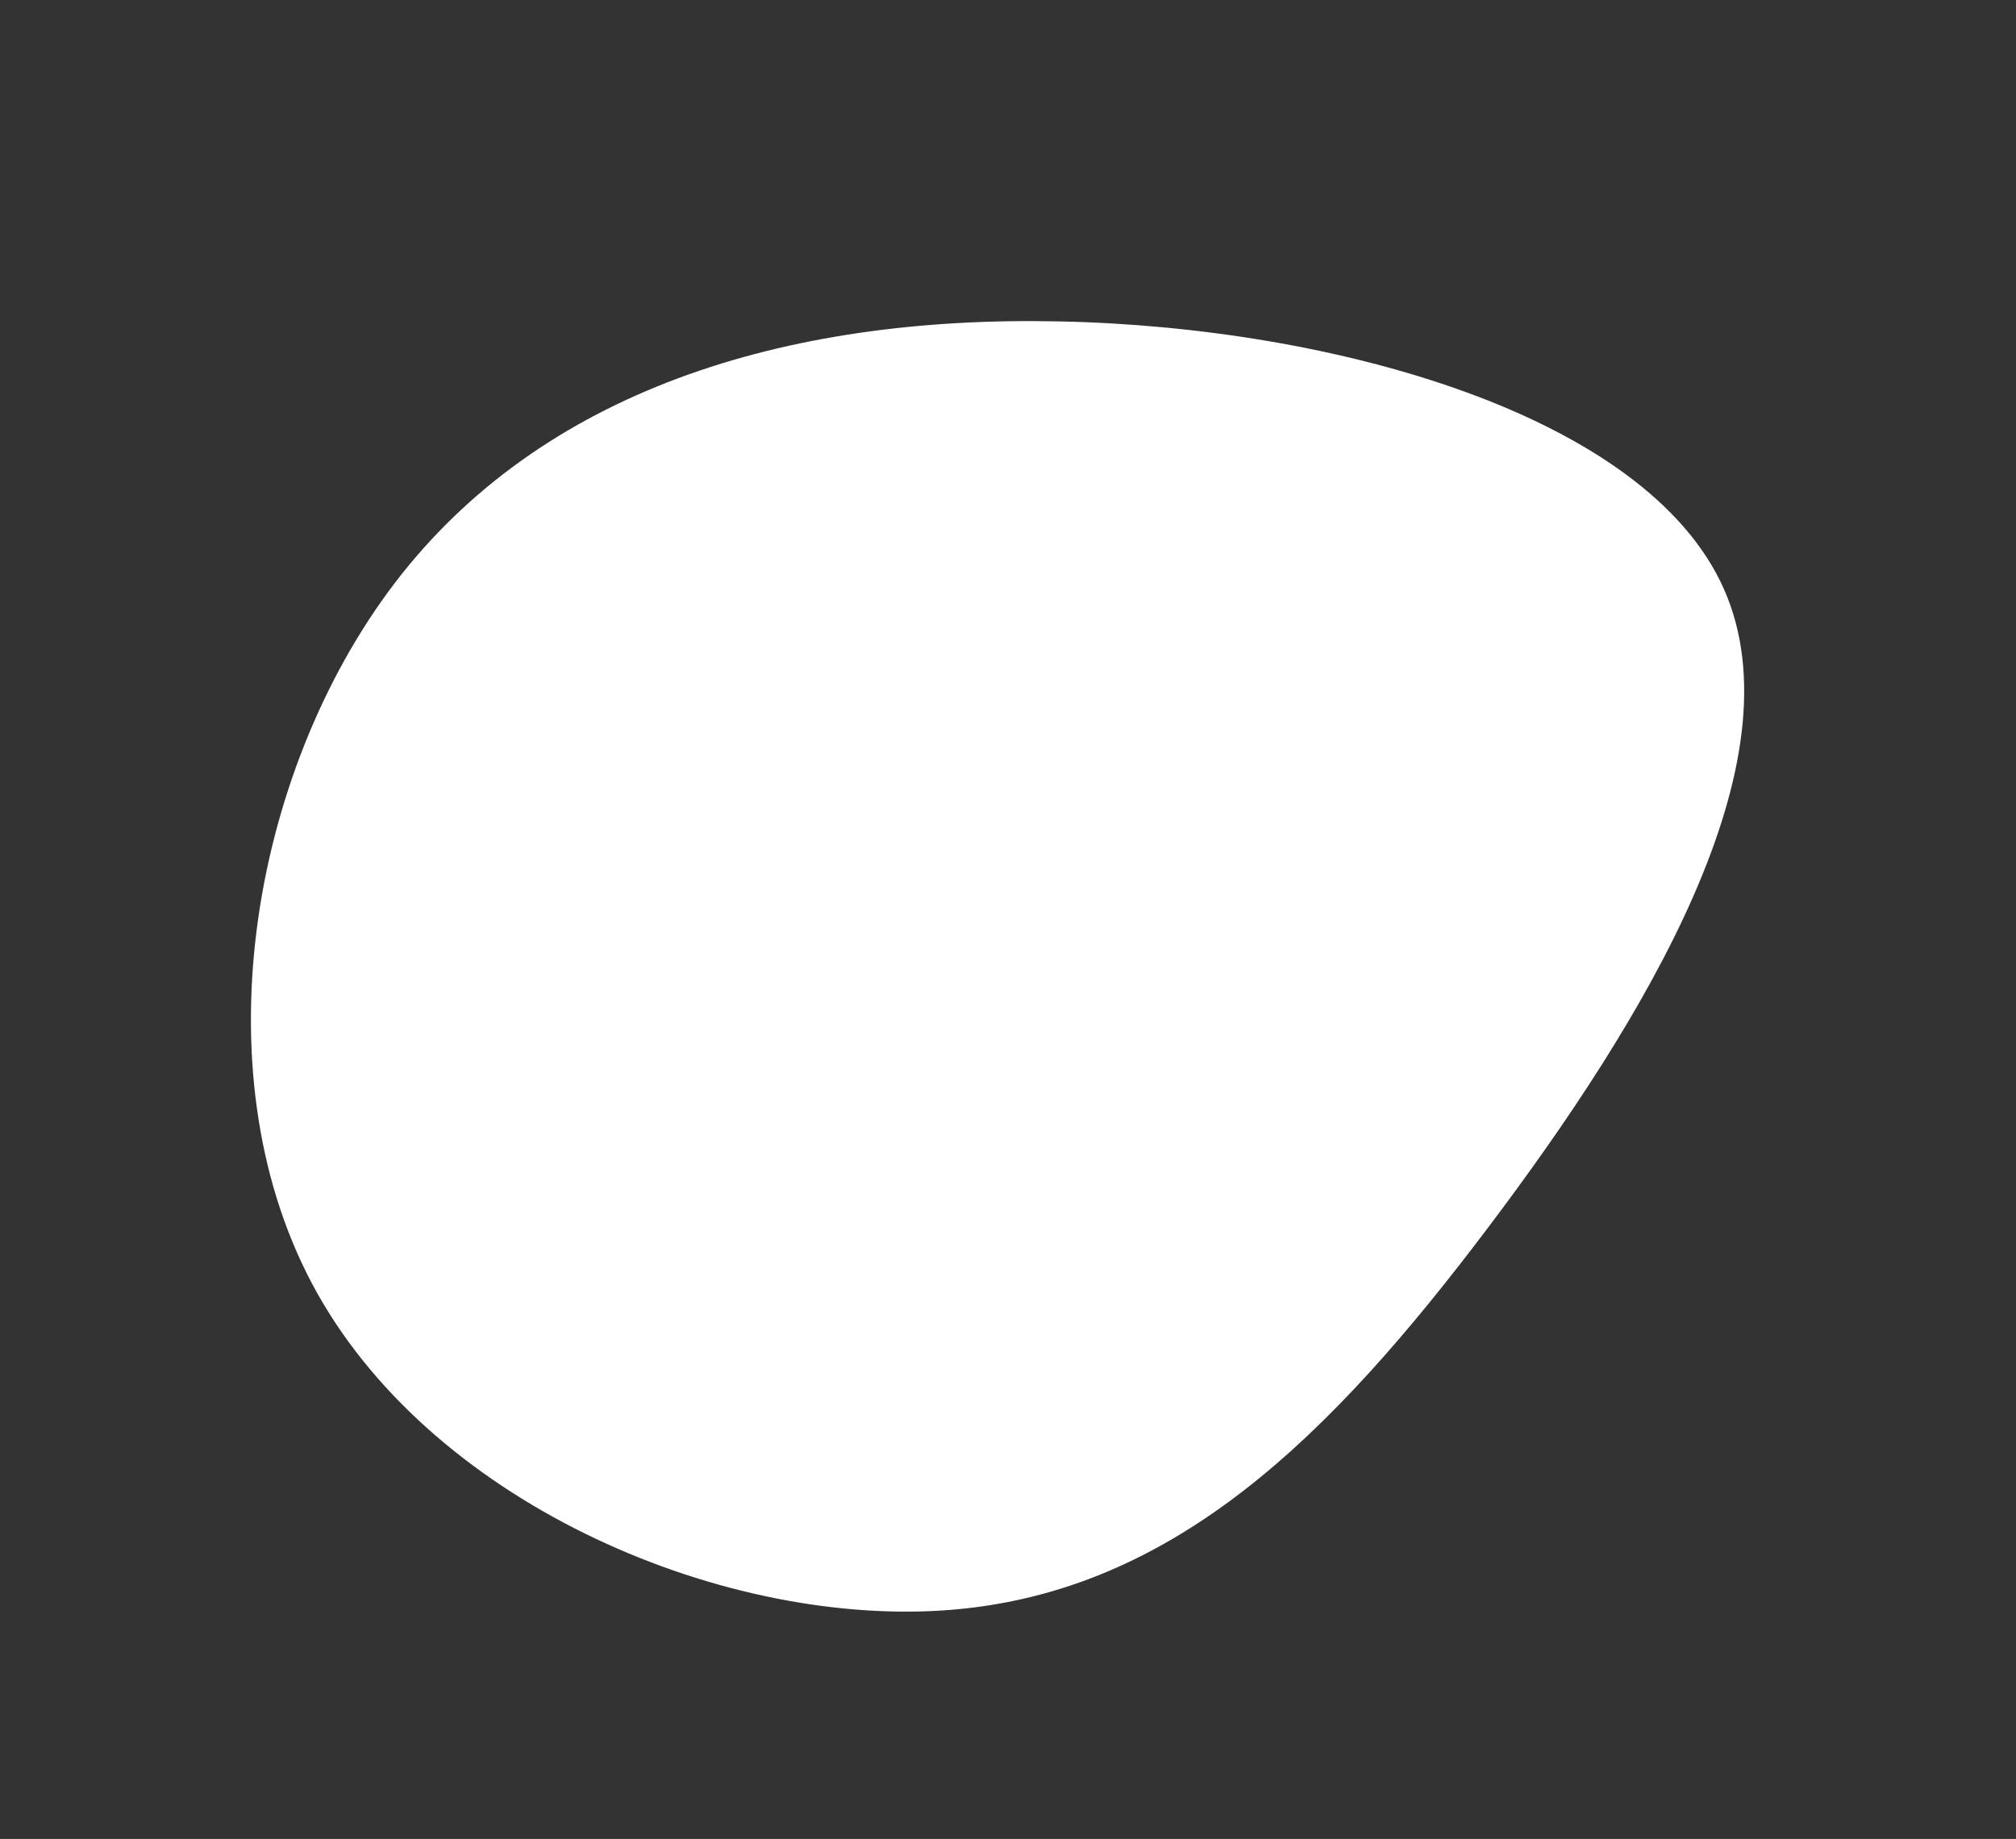 <svg width="388" height="354" viewBox="0 0 388 354" fill="none" xmlns="http://www.w3.org/2000/svg">
<rect x="0" y="0" width="388" height="354" fill="#333333" stroke="none"/>
<path d="M286.333 236.395C256.201 276.326 226.079 306.386 183.077 309.894C140.075 313.402 84.243 290.172 61.118 249.047C38.061 208.05 47.95 149.04 75.972 112.241C104.114 75.383 150.699 60.746 203.768 61.87C256.957 62.936 316.889 79.96 331.749 113.31C346.678 146.788 316.466 196.463 286.333 236.395Z" fill="white"/>
</svg>
